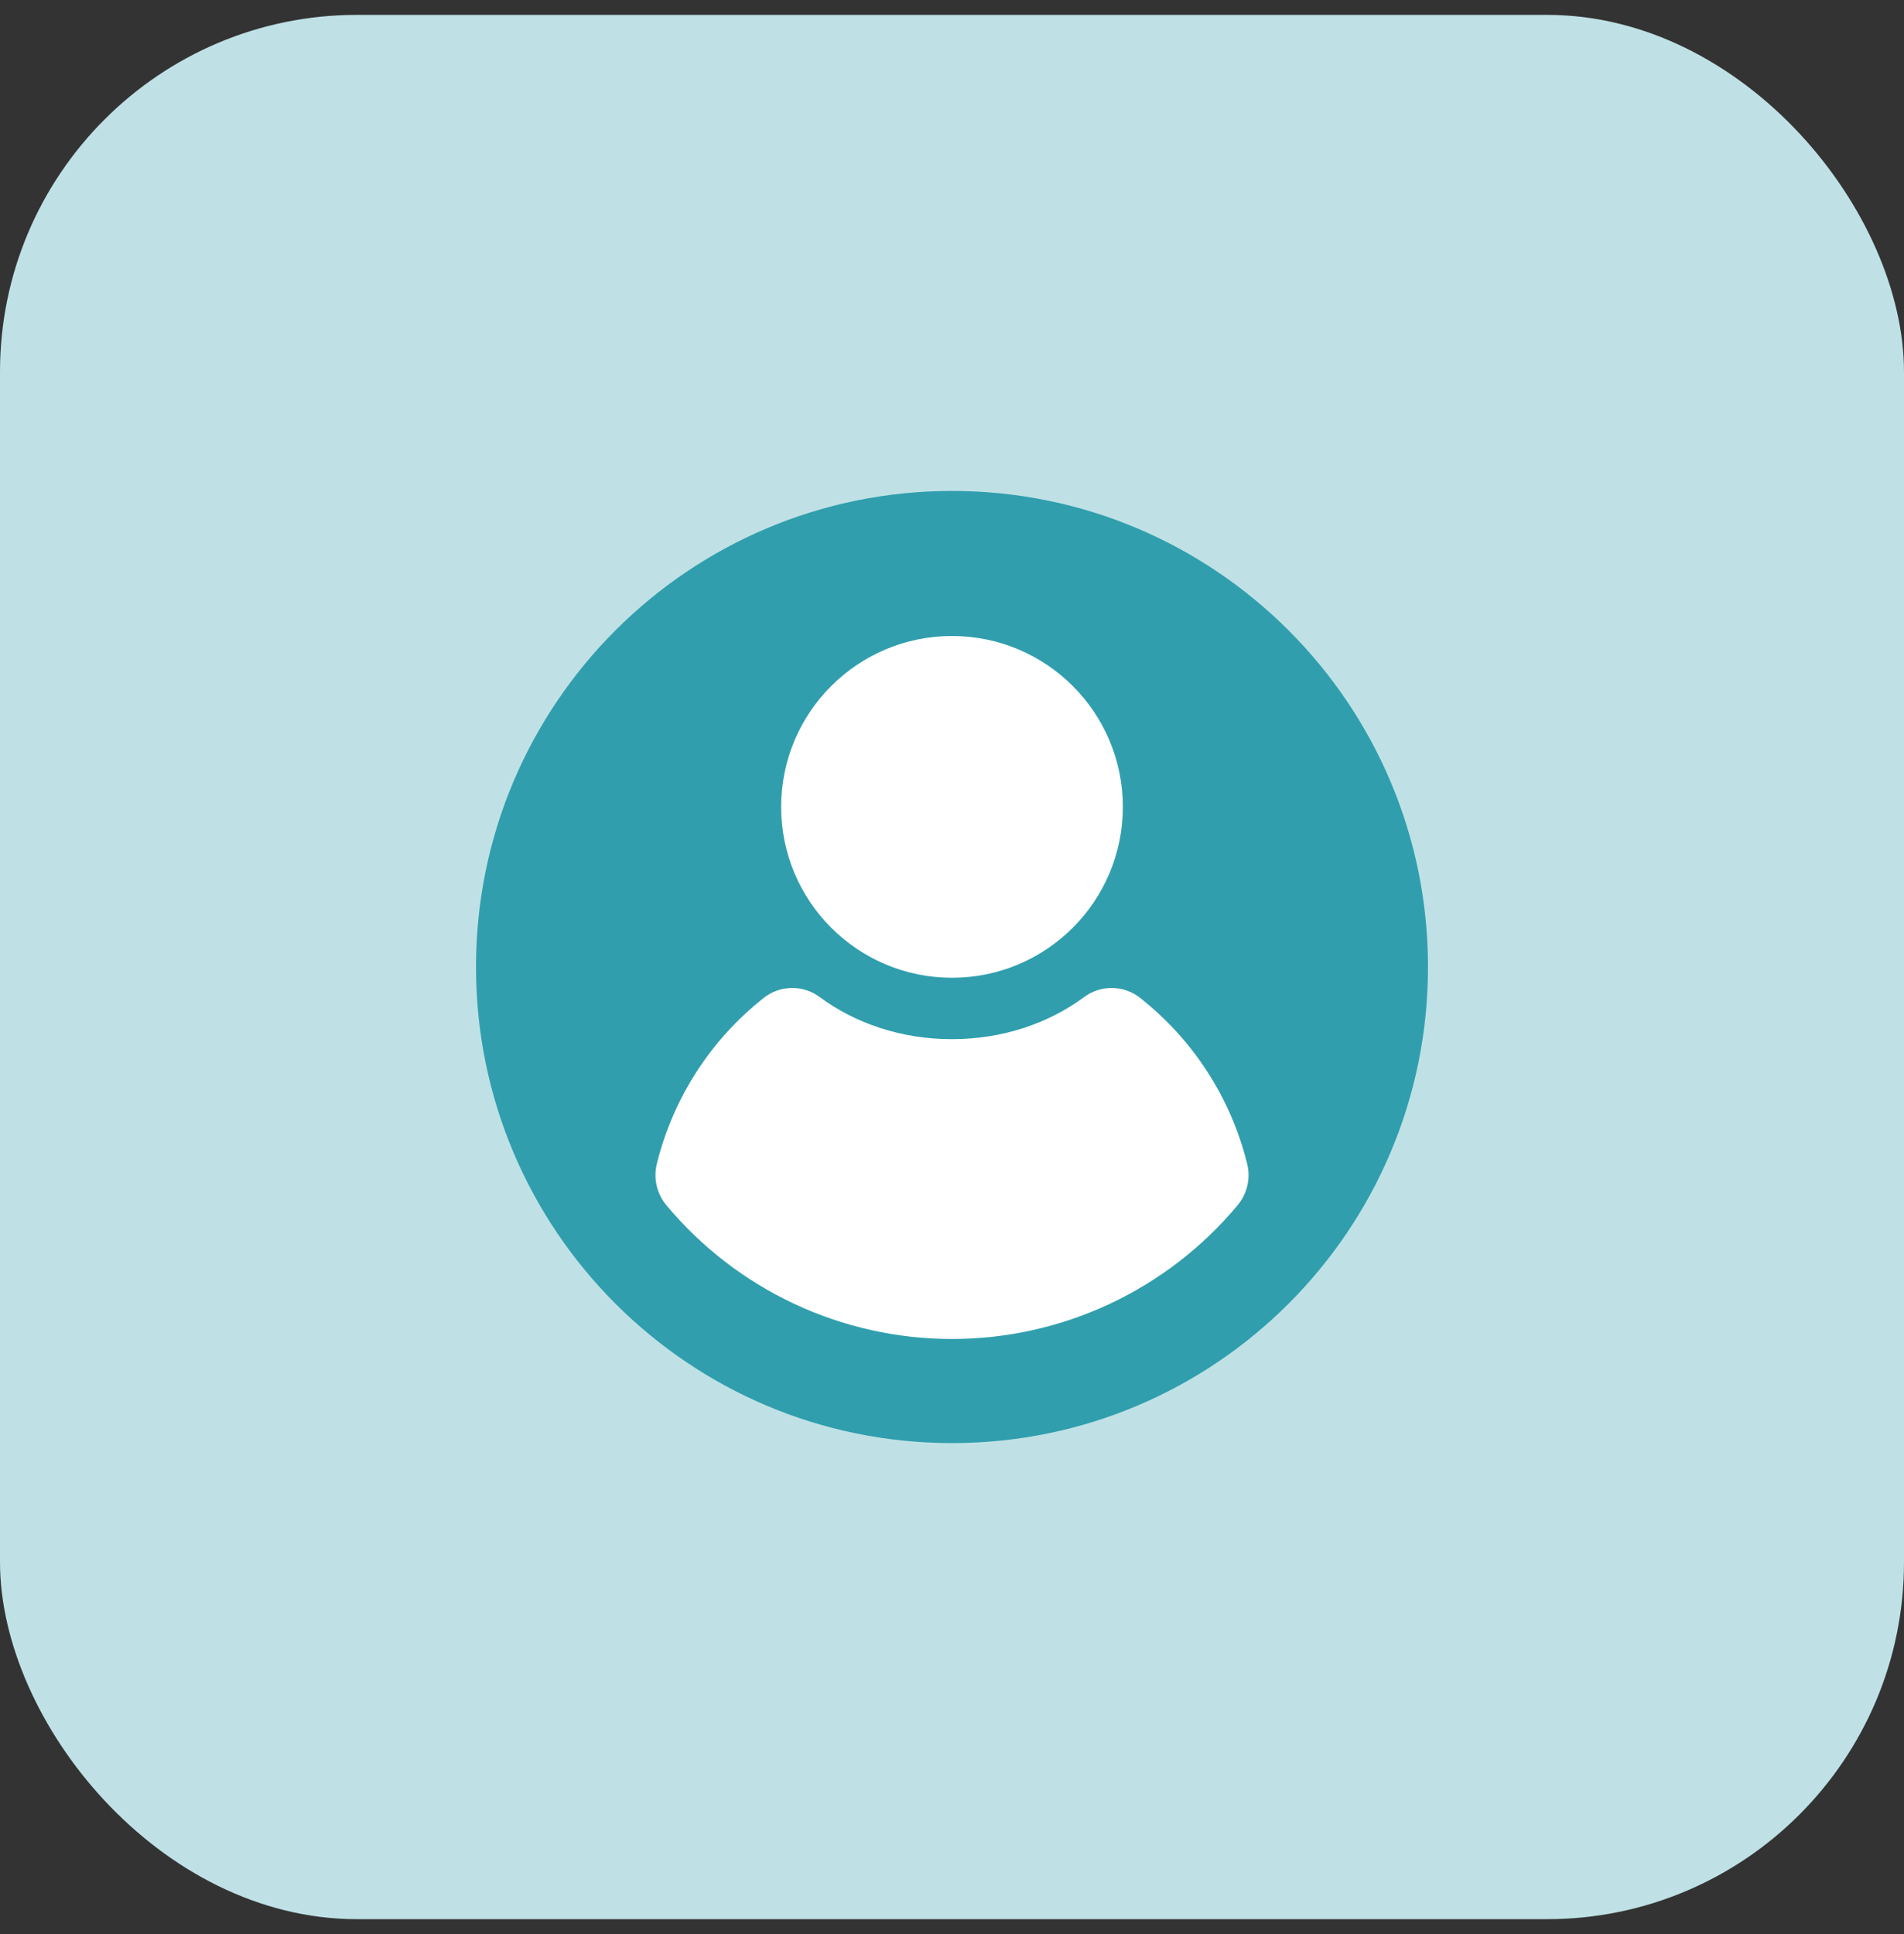 <svg width="64" height="65" viewBox="0 0 64 65" fill="none" xmlns="http://www.w3.org/2000/svg">
    <rect x="0" y="0" width="64" height="65" fill="#333333" stroke="none"/>
    <rect y="0.5" width="64" height="64" rx="12" fill="#BFE1E6"/>
    <g clip-path="url(#clip0_463_815)">
        <path d="M32 48.5C40.837 48.5 48 41.337 48 32.5C48 23.663 40.837 16.5 32 16.5C23.163 16.5 16 23.663 16 32.5C16 41.337 23.163 48.5 32 48.5Z" fill="#309EAD"/>
        <path d="M41.922 39.116C41.981 39.357 41.983 39.608 41.927 39.849C41.871 40.09 41.76 40.315 41.601 40.505C40.428 41.912 38.96 43.044 37.301 43.821C35.642 44.598 33.832 45.001 32 45.001C30.168 45.001 28.358 44.598 26.699 43.821C25.04 43.044 23.572 41.912 22.399 40.505C22.24 40.315 22.128 40.09 22.073 39.849C22.017 39.608 22.019 39.357 22.078 39.116C22.623 36.907 23.889 34.942 25.676 33.534C25.942 33.325 26.27 33.209 26.608 33.204C26.947 33.199 27.278 33.306 27.551 33.507C28.738 34.39 30.295 34.925 31.997 34.925C33.7 34.925 35.256 34.39 36.444 33.507C36.717 33.306 37.048 33.199 37.386 33.204C37.725 33.209 38.053 33.325 38.319 33.534C40.108 34.942 41.376 36.906 41.922 39.116Z" fill="white"/>
        <path d="M32 32.861C35.172 32.861 37.743 30.29 37.743 27.118C37.743 23.946 35.172 21.375 32 21.375C28.828 21.375 26.257 23.946 26.257 27.118C26.257 30.29 28.828 32.861 32 32.861Z" fill="white"/>
    </g>
    <defs>
        <clipPath id="clip0_463_815">
            <rect width="32" height="32" fill="white" transform="translate(16 16.5)"/>
        </clipPath>
    </defs>
</svg>
